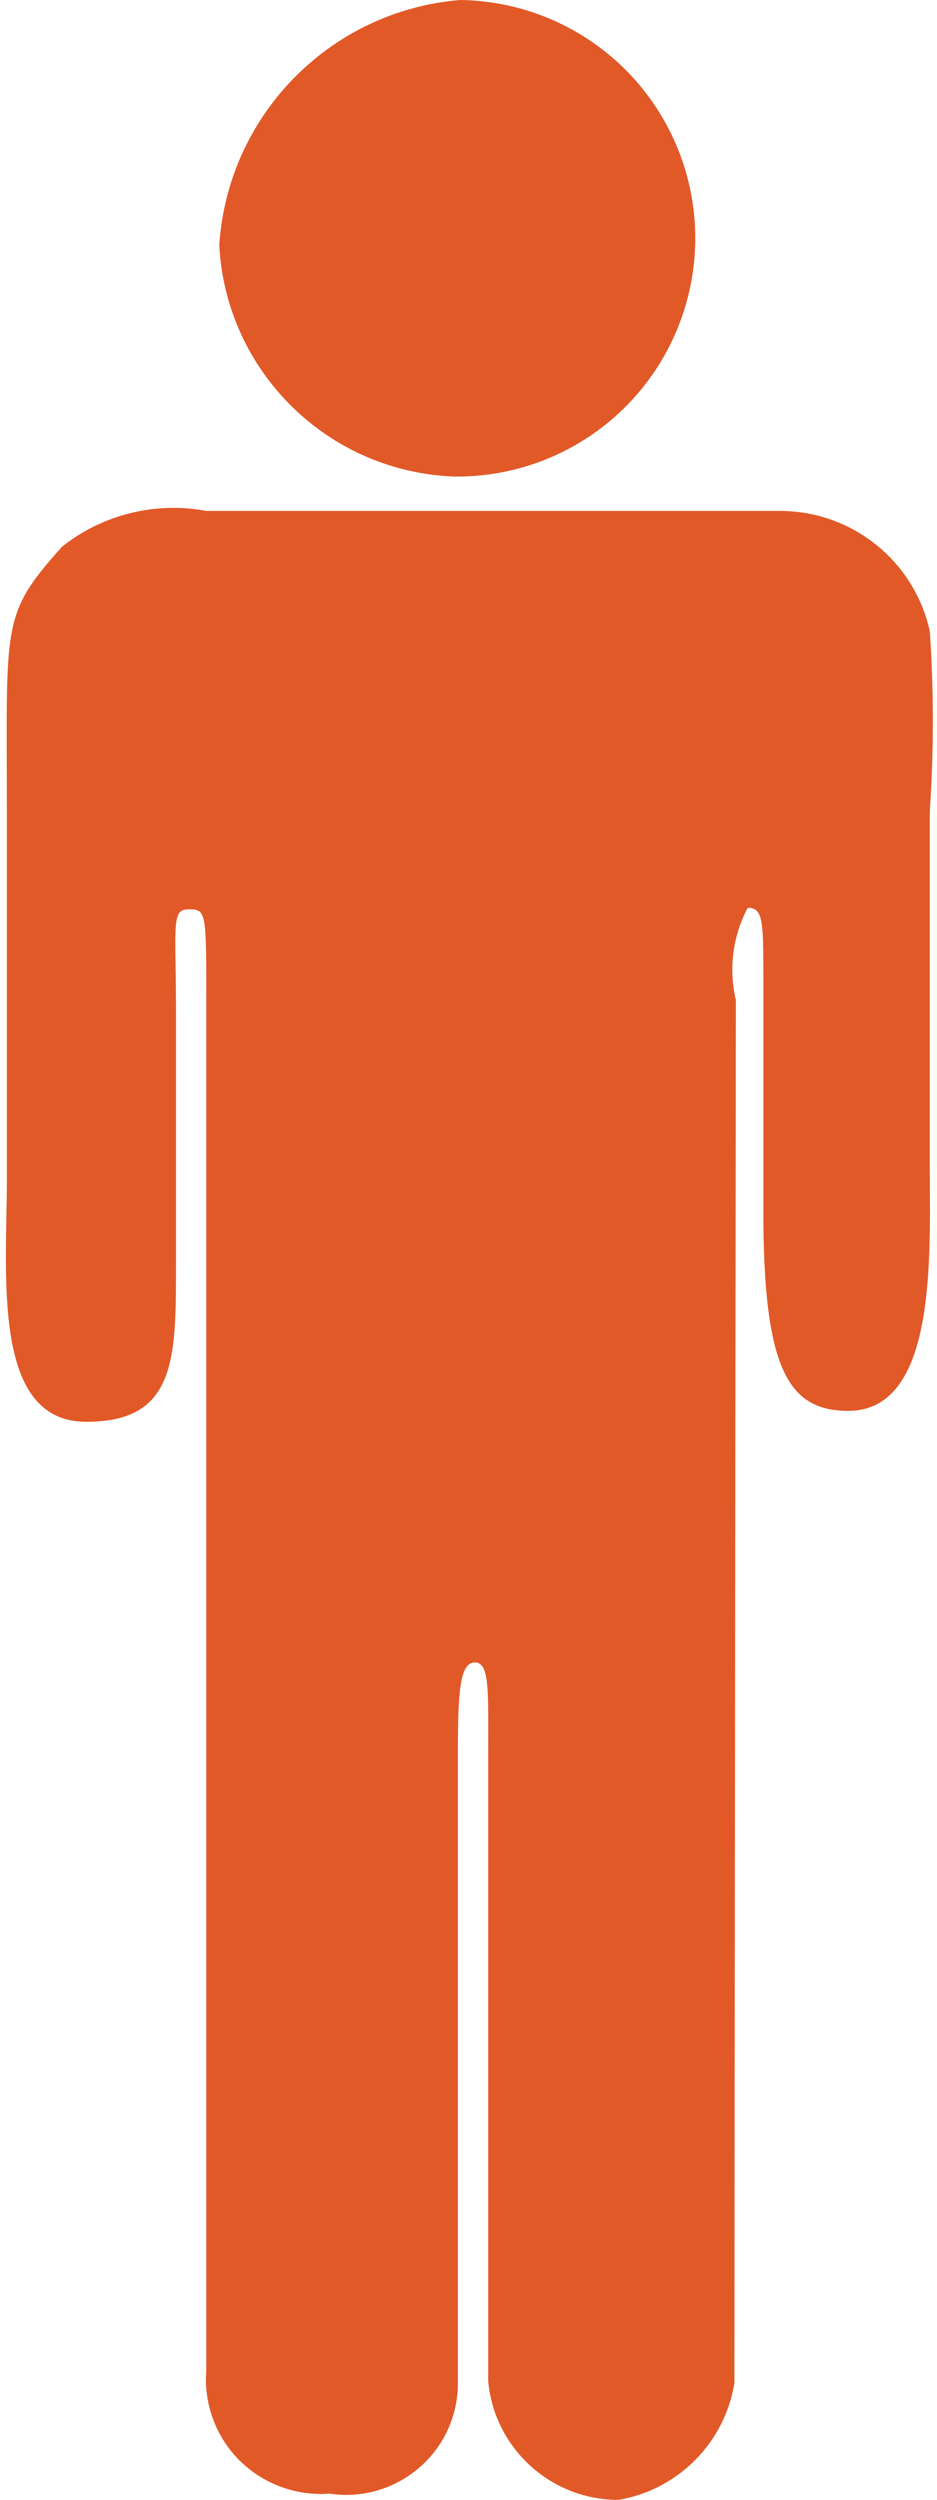 <?xml version="1.0" encoding="UTF-8"?>
<svg width="6px" height="16px" viewBox="0 0 6 16" version="1.1" xmlns="http://www.w3.org/2000/svg" xmlns:xlink="http://www.w3.org/1999/xlink">
    <!-- Generator: sketchtool 46.2 (44496) - http://www.bohemiancoding.com/sketch -->
    <title>93901B65-1596-4BDF-8A80-82D5797929CF</title>
    <desc>Created with sketchtool.</desc>
    <defs></defs>
    <g id="Main" stroke="none" stroke-width="1" fill="none" fill-rule="evenodd">
        <g id="Main-1440" transform="translate(-533, -2274)" fill="#E25928">
            <g id="Block-2" transform="translate(150, 1376)">
                <g id="Group-6" transform="translate(0, 641)">
                    <g id="mans" transform="translate(373, 257)">
                        <g id="Group-7">
                            <path d="M12.908,3.05 C13.453,3.057 13.96,2.772 14.238,2.304 C14.516,1.836 14.524,1.254 14.257,0.779 C13.991,0.304 13.491,0.007 12.946,0 C12.114,0.069 11.458,0.737 11.404,1.57 C11.447,2.378 12.099,3.02 12.908,3.05 L12.908,3.05 Z M15.954,7.49 L15.954,5.19 C15.98,4.807 15.98,4.423 15.954,4.04 C15.854,3.587 15.451,3.267 14.987,3.27 L11.321,3.27 C10.994,3.209 10.656,3.293 10.396,3.5 C10.004,3.94 10.044,3.98 10.044,5.21 L10.044,7.55 C10.044,8.16 9.944,9.1 10.552,9.1 C11.133,9.1 11.127,8.69 11.127,8.08 C11.127,7.21 11.127,6.99 11.127,6.47 C11.127,5.92 11.095,5.82 11.208,5.82 C11.321,5.82 11.321,5.83 11.321,6.42 C11.321,6.97 11.321,14.72 11.321,15.17 C11.304,15.384 11.381,15.595 11.533,15.747 C11.685,15.898 11.895,15.976 12.109,15.96 C12.317,15.992 12.529,15.93 12.688,15.791 C12.847,15.653 12.936,15.451 12.932,15.24 L12.932,11.21 C12.932,10.83 12.945,10.64 13.041,10.64 C13.137,10.64 13.126,10.83 13.126,11.21 L13.126,15.24 C13.166,15.671 13.528,16.001 13.961,16 C14.343,15.935 14.642,15.633 14.703,15.25 C14.703,13.71 14.712,6.88 14.712,6.4 C14.665,6.201 14.692,5.991 14.788,5.81 C14.888,5.81 14.888,5.9 14.888,6.27 L14.888,7.75 C14.888,8.76 15.046,9.03 15.432,9.03 C16,9.03 15.954,8.04 15.954,7.49 L15.954,7.49 Z" id="man"></path>
                        </g>
                    </g>
                </g>
            </g>
        </g>
    </g>
</svg>